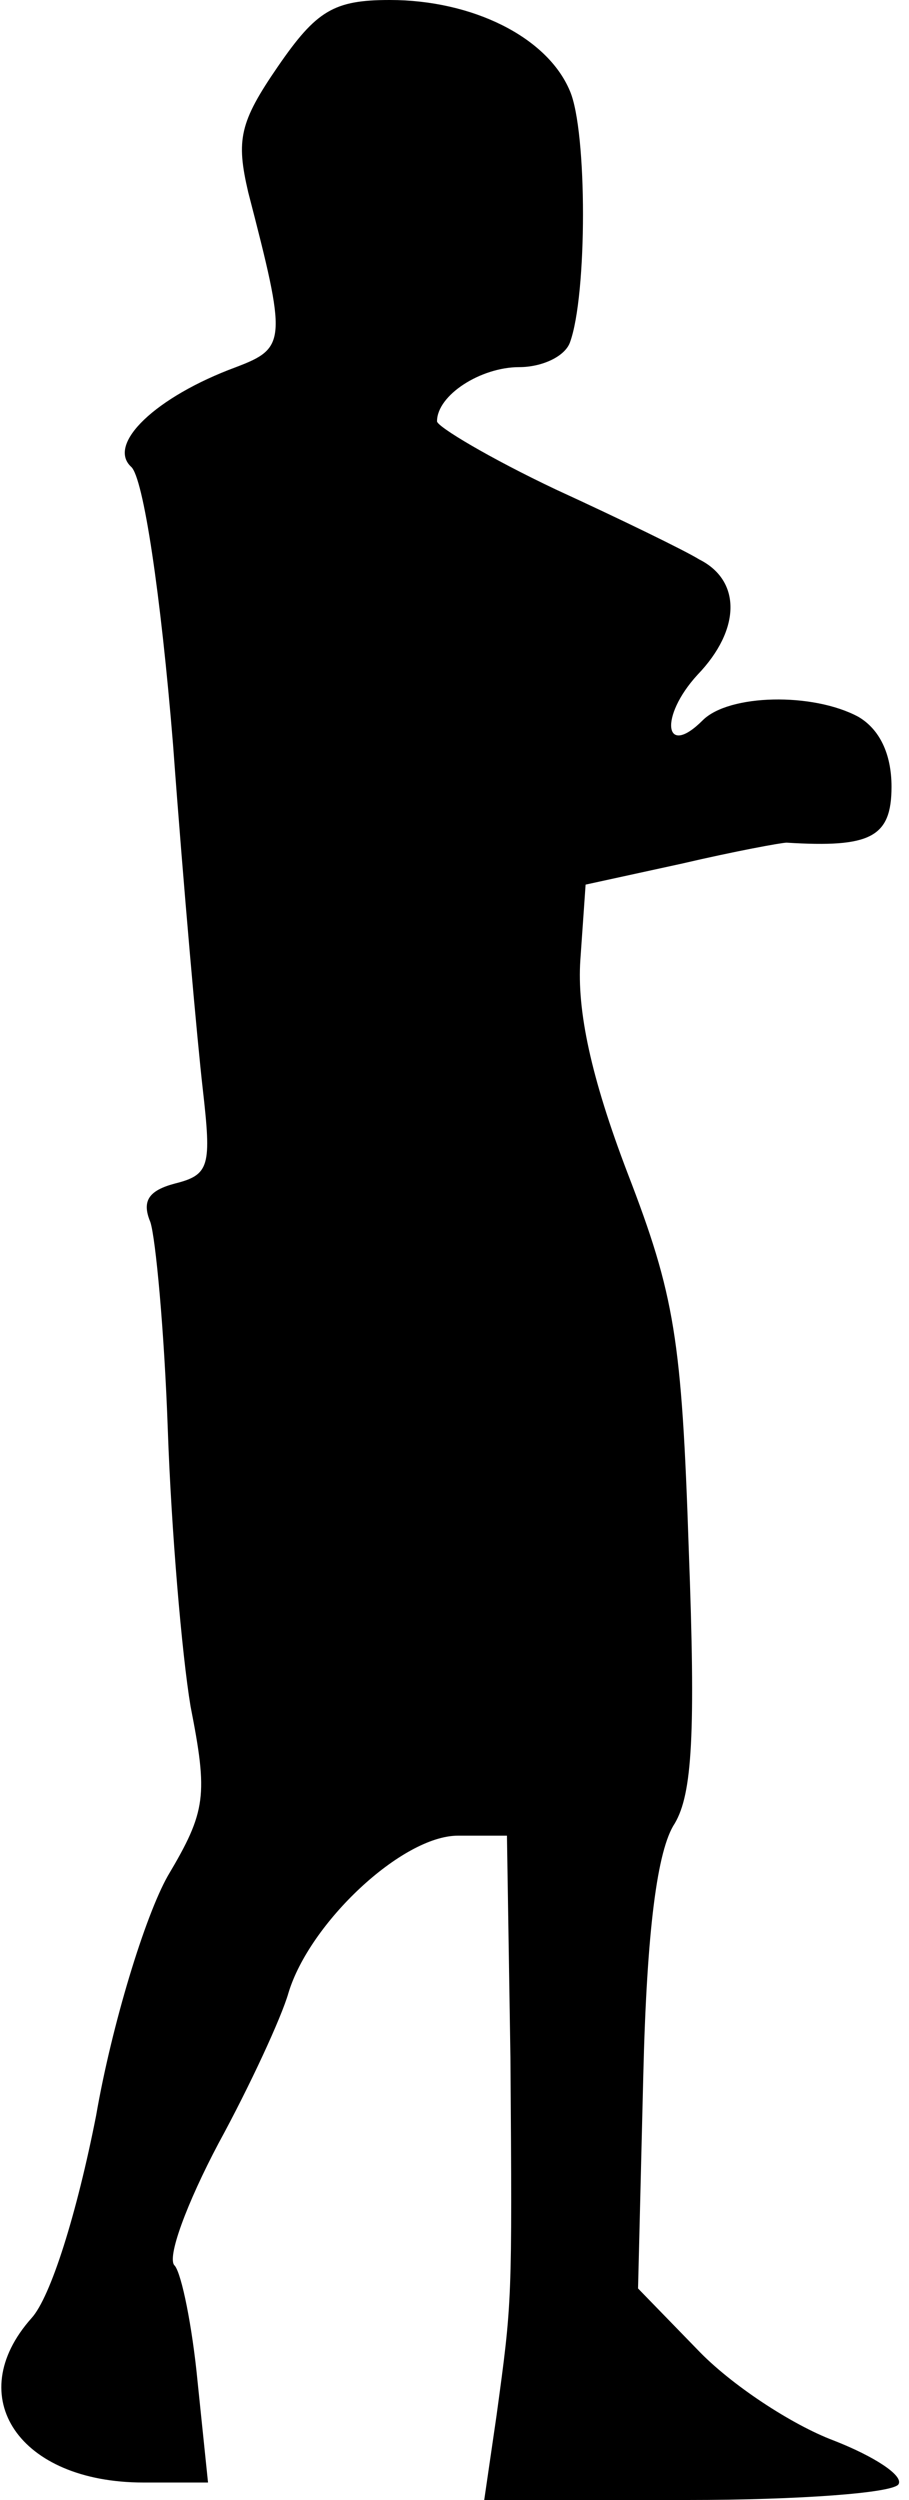 <?xml version="1.0" standalone="no"?>
<!DOCTYPE svg PUBLIC "-//W3C//DTD SVG 20010904//EN"
 "http://www.w3.org/TR/2001/REC-SVG-20010904/DTD/svg10.dtd">
<svg version="1.0" xmlns="http://www.w3.org/2000/svg"
 width="52pt" height="143pt" viewBox="0 0 52 143"
 preserveAspectRatio="xMidYMid meet">
<g transform="translate(0,143) scale(0.1,-0.1)"
fill="#000000" stroke="none">
<path fill="#000000" stroke="none" d="M159 1392 c-22 -32 -24 -42 -17 -72 22
-85 22 -89 -7 -100 -46 -17 -74 -44 -60 -57 7 -6 17 -73 24 -159 6 -82 14
-171 17 -197 5 -44 4 -49 -16 -54 -15 -4 -19 -10 -14 -22 3 -9 8 -62 10 -119
2 -57 8 -128 13 -158 10 -51 9 -60 -13 -97 -13 -23 -32 -85 -41 -137 -11 -56
-26 -104 -37 -116 -40 -45 -7 -94 64 -94 l37 0 -6 58 c-3 31 -9 61 -13 66 -5
4 7 36 25 70 18 33 36 72 40 86 12 40 65 90 97 90 l28 0 2 -127 c1 -141 1
-139 -8 -205 l-7 -48 116 0 c64 0 118 4 121 9 3 5 -14 16 -37 25 -24 9 -59 32
-78 52 l-34 35 3 122 c2 83 8 129 18 144 10 17 12 51 8 157 -4 120 -8 145 -35
215 -21 55 -29 93 -27 122 l3 43 55 12 c30 7 57 12 60 12 48 -3 60 3 60 32 0
19 -7 33 -19 40 -26 14 -74 13 -89 -2 -22 -22 -25 2 -3 26 25 26 25 54 1 66
-8 5 -45 23 -82 40 -38 18 -68 36 -68 39 0 15 25 31 47 31 13 0 26 6 29 14 10
27 10 121 0 144 -13 31 -56 52 -103 52 -32 0 -42 -6 -64 -38z"/>
</g>
</svg>
